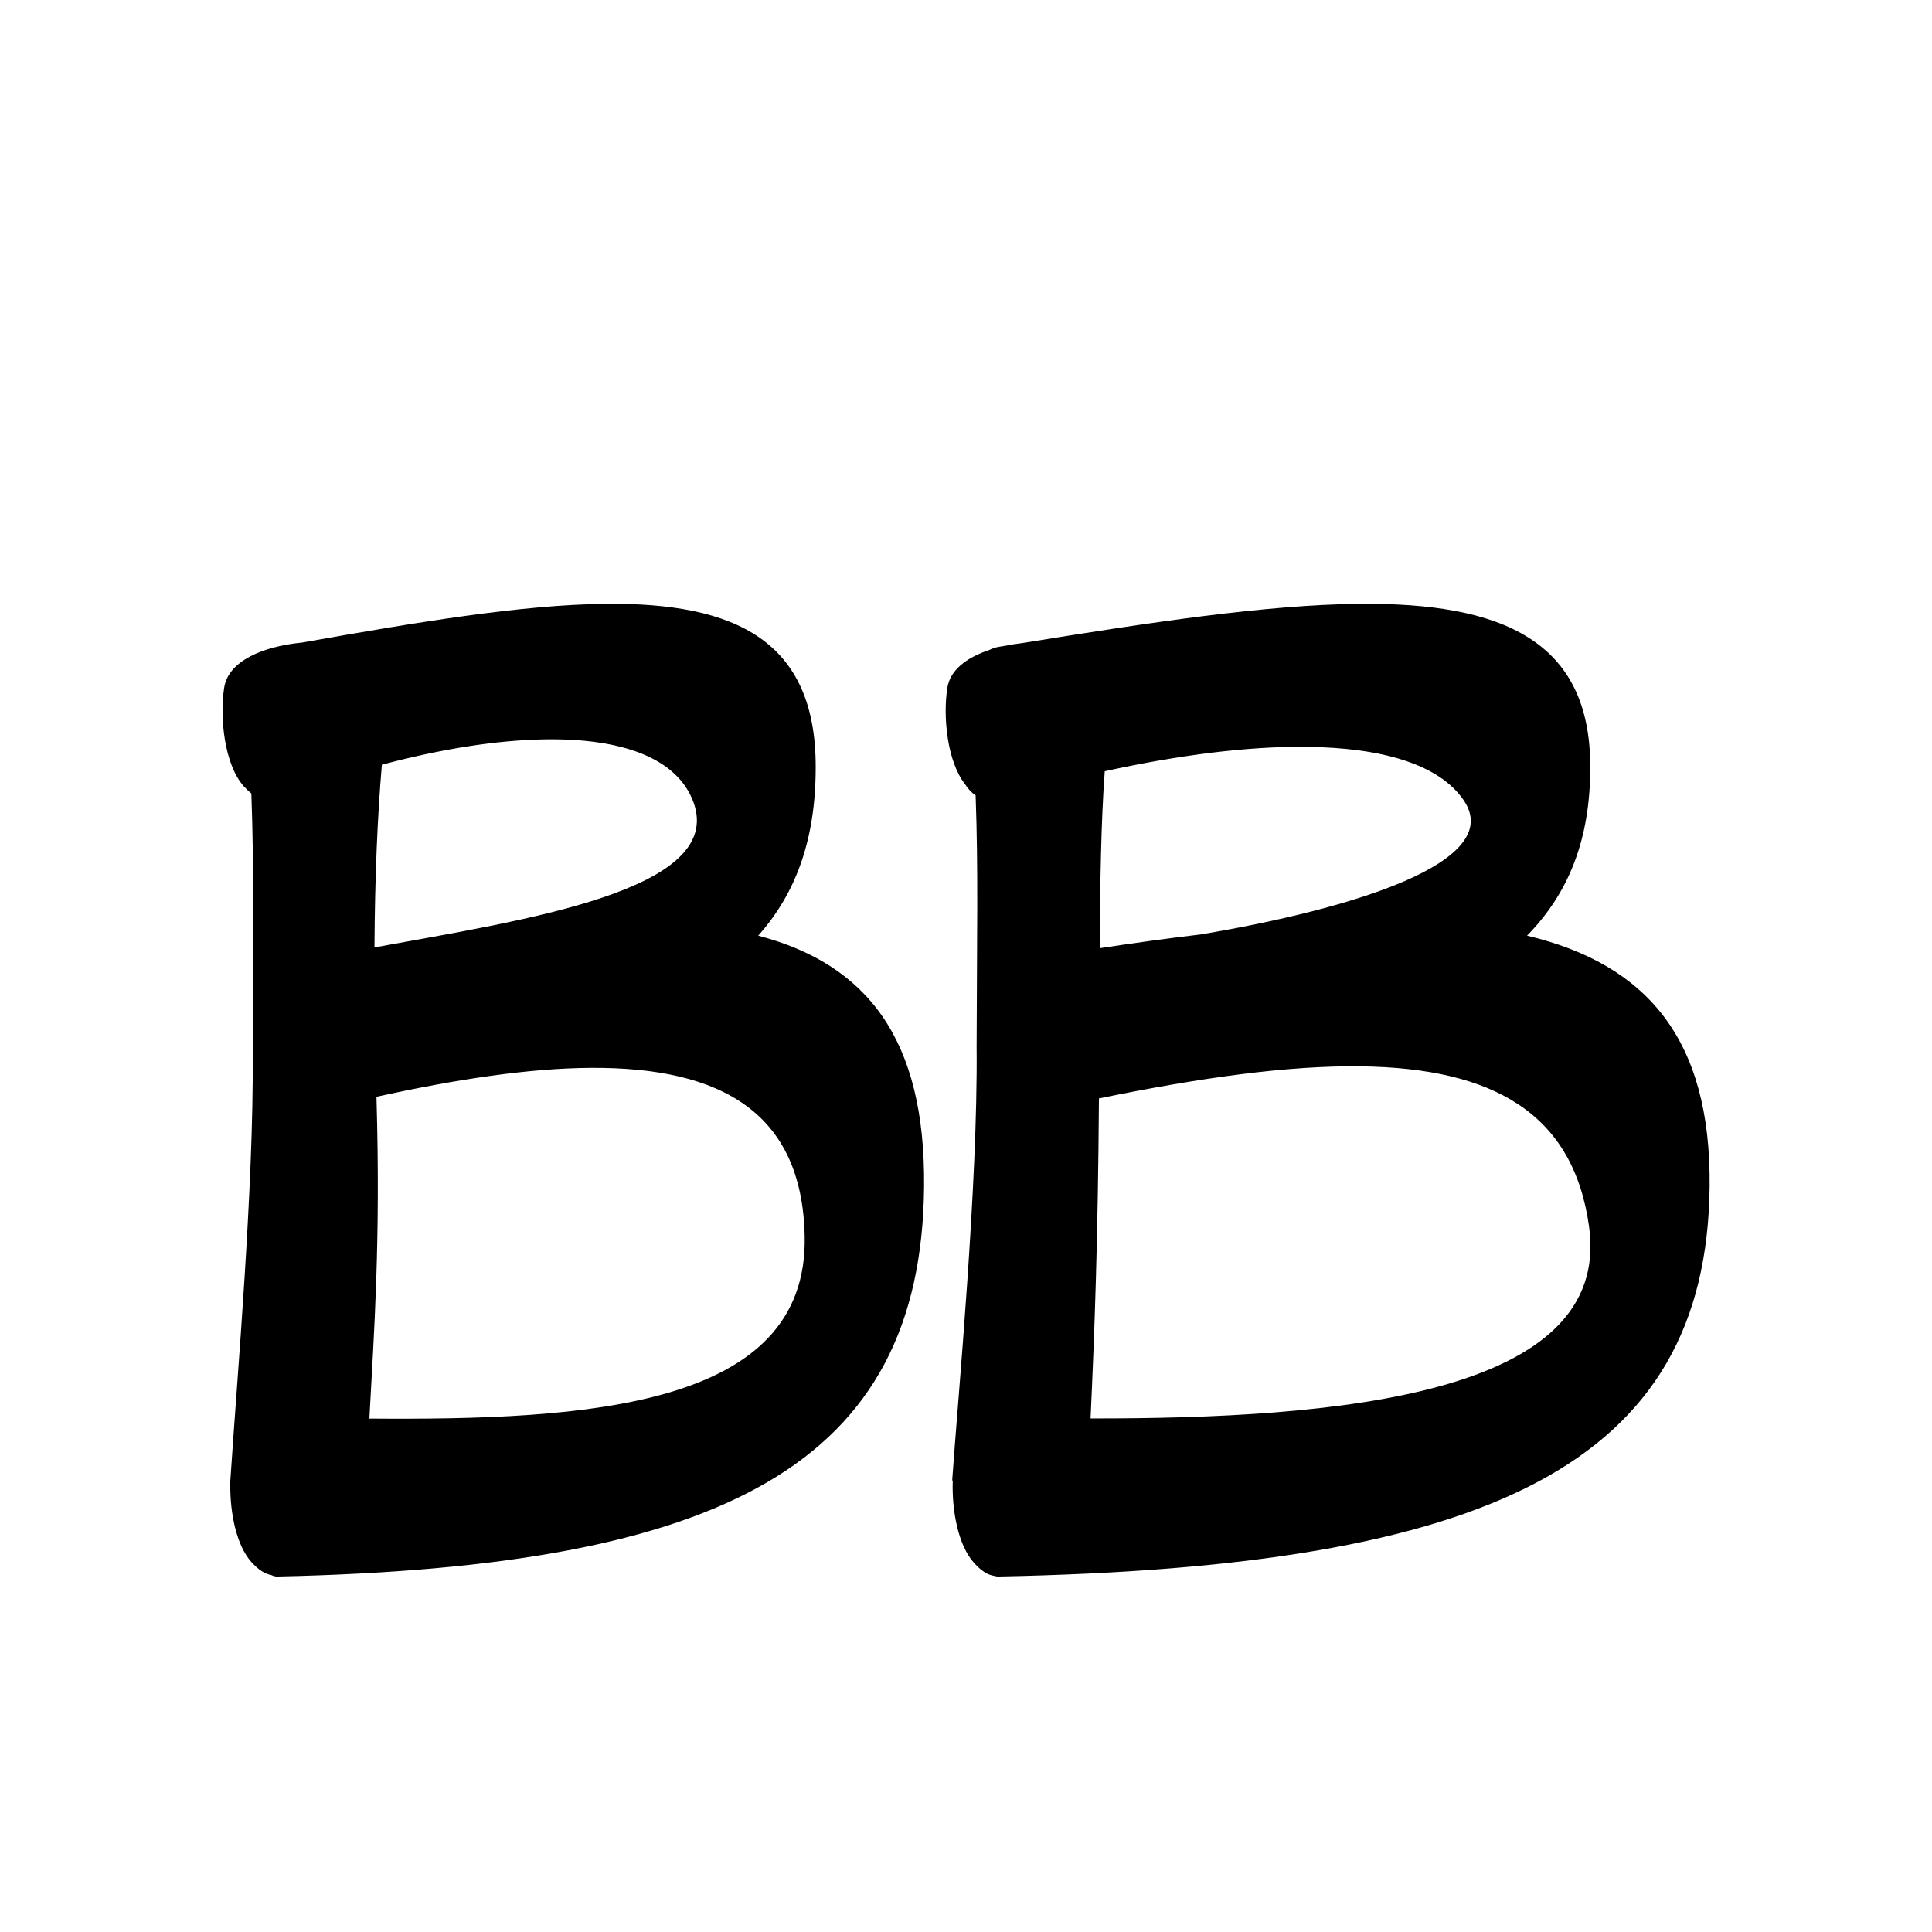 <?xml version="1.0" encoding="UTF-8" standalone="no"?>
<svg
   version="1.2"
   width="100mm"
   height="100mm"
   viewBox="0 0 10000 10000"
   preserveAspectRatio="xMidYMid"
   fill-rule="evenodd"
   stroke-width="28.222"
   stroke-linejoin="round"
   xml:space="preserve"
   id="svg29"
   sodipodi:docname="gobo-caps-E001.svg"
   inkscape:version="1.4 (86a8ad7, 2024-10-11)"
   xmlns:inkscape="http://www.inkscape.org/namespaces/inkscape"
   xmlns:sodipodi="http://sodipodi.sourceforge.net/DTD/sodipodi-0.dtd"
   xmlns="http://www.w3.org/2000/svg"
   xmlns:svg="http://www.w3.org/2000/svg"
   xmlns:ooo="http://xml.openoffice.org/svg/export"><sodipodi:namedview
   id="namedview29"
   pagecolor="#ffffff"
   bordercolor="#000000"
   borderopacity="0.25"
   inkscape:showpageshadow="2"
   inkscape:pageopacity="0.0"
   inkscape:pagecheckerboard="0"
   inkscape:deskcolor="#d1d1d1"
   inkscape:document-units="mm"
   showgrid="false"
   inkscape:zoom="3.0876875"
   inkscape:cx="188.81444"
   inkscape:cy="188.97638"
   inkscape:window-width="2560"
   inkscape:window-height="1369"
   inkscape:window-x="-8"
   inkscape:window-y="-8"
   inkscape:window-maximized="1"
   inkscape:current-layer="svg29" />
 <defs
   class="ClipPathGroup"
   id="defs2">
  
  <clipPath
   id="presentation_clip_path_shrink"
   clipPathUnits="userSpaceOnUse">
   <rect
   x="10"
   y="10"
   width="9980"
   height="9980"
   id="rect2" />
  </clipPath>
 
  
 
   
  
    
   
     
    
      
      
      
      
      
      
      
      
      
      
      
      
      
      
     
       
      
       
      
       
      
       
      
       
      
       
      
       
      
       
      
       
      
       
      
       
      
       
      
       
      
       
      
        
        
       
        
        
       
        
        
       
        
        
       
        
        
       
        
        
       
        
        
       
        
        
       
        
        
       
        
        
       
        
        
       
        
        
       
        
        
       
        
        
       </defs>
 <defs
   class="TextShapeIndex"
   id="defs3">
  <g
   ooo:slide="id1"
   ooo:id-list="id3 id4 id5 id6 id7 id8 id9 id10 id11 id12 id13 id14 id15 id16"
   id="g2" />
 </defs>
 <defs
   class="EmbeddedBulletChars"
   id="defs12">
  <g
   id="bullet-char-template-57356"
   transform="scale(0,-0)">
   <path
   d="M 580,1141 L 1163,571 580,0 -4,571 580,1141 Z"
   id="path3" />
  </g>
  <g
   id="bullet-char-template-57354"
   transform="scale(0,-0)">
   <path
   d="M 8,1128 L 1137,1128 1137,0 8,0 8,1128 Z"
   id="path4" />
  </g>
  <g
   id="bullet-char-template-10146"
   transform="scale(0,-0)">
   <path
   d="M 174,0 L 602,739 174,1481 1456,739 174,0 Z M 1358,739 L 309,1346 659,739 1358,739 Z"
   id="path5" />
  </g>
  <g
   id="bullet-char-template-10132"
   transform="scale(0,-0)">
   <path
   d="M 2015,739 L 1276,0 717,0 1260,543 174,543 174,936 1260,936 717,1481 1274,1481 2015,739 Z"
   id="path6" />
  </g>
  <g
   id="bullet-char-template-10007"
   transform="scale(0,-0)">
   <path
   d="M 0,-2 C -7,14 -16,27 -25,37 L 356,567 C 262,823 215,952 215,954 215,979 228,992 255,992 264,992 276,990 289,987 310,991 331,999 354,1012 L 381,999 492,748 772,1049 836,1024 860,1049 C 881,1039 901,1025 922,1006 886,937 835,863 770,784 769,783 710,716 594,584 L 774,223 C 774,196 753,168 711,139 L 727,119 C 717,90 699,76 672,76 641,76 570,178 457,381 L 164,-76 C 142,-110 111,-127 72,-127 30,-127 9,-110 8,-76 1,-67 -2,-52 -2,-32 -2,-23 -1,-13 0,-2 Z"
   id="path7" />
  </g>
  <g
   id="bullet-char-template-10004"
   transform="scale(0,-0)">
   <path
   d="M 285,-33 C 182,-33 111,30 74,156 52,228 41,333 41,471 41,549 55,616 82,672 116,743 169,778 240,778 293,778 328,747 346,684 L 369,508 C 377,444 397,411 428,410 L 1163,1116 C 1174,1127 1196,1133 1229,1133 1271,1133 1292,1118 1292,1087 L 1292,965 C 1292,929 1282,901 1262,881 L 442,47 C 390,-6 338,-33 285,-33 Z"
   id="path8" />
  </g>
  <g
   id="bullet-char-template-9679"
   transform="scale(0,-0)">
   <path
   d="M 813,0 C 632,0 489,54 383,161 276,268 223,411 223,592 223,773 276,916 383,1023 489,1130 632,1184 813,1184 992,1184 1136,1130 1245,1023 1353,916 1407,772 1407,592 1407,412 1353,268 1245,161 1136,54 992,0 813,0 Z"
   id="path9" />
  </g>
  <g
   id="bullet-char-template-8226"
   transform="scale(0,-0)">
   <path
   d="M 346,457 C 273,457 209,483 155,535 101,586 74,649 74,723 74,796 101,859 155,911 209,963 273,989 346,989 419,989 480,963 531,910 582,859 608,796 608,723 608,648 583,586 532,535 482,483 420,457 346,457 Z"
   id="path10" />
  </g>
  <g
   id="bullet-char-template-8211"
   transform="scale(0,-0)">
   <path
   d="M -4,459 L 1135,459 1135,606 -4,606 -4,459 Z"
   id="path11" />
  </g>
  <g
   id="bullet-char-template-61548"
   transform="scale(0,-0)">
   <path
   d="M 173,740 C 173,903 231,1043 346,1159 462,1274 601,1332 765,1332 928,1332 1067,1274 1183,1159 1299,1043 1357,903 1357,740 1357,577 1299,437 1183,322 1067,206 928,148 765,148 601,148 462,206 346,322 231,437 173,577 173,740 Z"
   id="path12" />
  </g>
 </defs>
 
 <path
   id="path13"
   d="M 3132.264 3125.494 C 2700.578 3130.299 2162.751 3219.6 1564.556 3325.689 C 1357.711 3346.061 1179.53 3422.366 1159.981 3562.005 C 1136.981 3711.005 1160.024 3957.018 1263.024 4071.018 C 1276.057 4085.409 1288.61 4097.26 1301.006 4106.933 C 1315.934 4519.084 1308.831 4843.13 1307.982 5455.998 C 1313.757 6147.052 1226.325 7145.08 1195.586 7614.936 C 1194.428 7627.034 1193.558 7639.576 1192.95 7652.453 C 1192.487 7659.801 1191.416 7672.958 1190.987 7679.996 C 1190.829 7682.851 1191.427 7685.395 1191.969 7687.954 C 1191.037 7828.814 1222.398 7997.845 1301.988 8086.018 C 1338.123 8125.506 1370.82 8146.624 1404.617 8152.526 C 1414.914 8157.966 1426.04 8160.655 1438 8160.019 C 3745 8110.019 4770.016 7582.02 4783.016 6141.02 C 4789.9 5378.458 4488.427 4990.938 3924.515 4842.96 C 4119.702 4623.722 4222.016 4345.487 4222.016 3972.006 C 4223.797 3315.318 3805.705 3117.998 3132.264 3125.494 z M 7032.852 3125.494 C 6553.337 3130.347 5954.868 3221.313 5289.083 3328.789 C 5259.669 3332.218 5230.987 3336.804 5203.3 3342.587 C 5194.077 3344.081 5185.263 3345.48 5176.015 3346.979 C 5155.944 3349.734 5137.163 3355.933 5119.532 3364.756 C 5001.729 3403.8 4916.207 3469.339 4903.008 3562.987 C 4880.813 3706.775 4901.472 3940.892 4995.509 4059.546 C 5010.721 4083.527 5028.827 4103.043 5049.873 4116.906 C 5063.874 4506.196 5056.618 4828.771 5054.989 5416.982 C 5061.989 6134.982 4960.001 7214.018 4929.001 7656.018 C 4928.742 7660.734 4929.727 7664.951 4931.327 7668.938 C 4926.829 7813.78 4957.421 7996.366 5042.018 8089.997 C 5078.346 8130.11 5111.388 8151.258 5145.681 8156.763 C 5153.458 8158.967 5161.476 8160.431 5170.02 8160.019 C 7708.02 8110.019 8834.021 7582.02 8849.021 6141.02 C 8856.435 5378.346 8524.514 4990.837 7904.014 4842.908 C 8118.843 4623.613 8231.36 4345.351 8231.022 3972.006 C 8233.397 3315.318 7773.564 3117.998 7032.852 3125.494 z M 2820.138 3826.898 C 3215.013 3820.773 3505.513 3921.01 3590.013 4154.01 C 3753.984 4610.574 2705.67 4763.355 1942.465 4903.163 C 1941.023 4903.402 1939.62 4903.596 1938.176 4903.835 C 1940.403 4539.471 1953.829 4224.395 1976.52 3958.208 C 2282.144 3876.77 2571.8 3830.75 2820.138 3826.898 z M 6762.068 3865.655 C 7154.261 3870.001 7448.992 3955.927 7576.023 4142.021 C 7795.007 4462.821 6996.649 4705.124 6215.693 4836.501 C 6048.102 4856.521 5873.836 4880.272 5692.107 4907.917 C 5694.182 4560.102 5699.261 4250.62 5718.152 3992.004 C 6102.287 3907.705 6461.088 3862.321 6762.068 3865.655 z M 7043.911 5519.353 C 7729.311 5528.396 8143.726 5762.143 8224.976 6349.018 C 8347.013 7223.773 6914.924 7343.333 5644.72 7341.877 C 5665.639 6889.07 5682.762 6427.114 5688.025 5692.986 C 5688.044 5690.379 5688.058 5688.2 5688.077 5685.596 C 6213.373 5577.563 6669.877 5514.418 7043.911 5519.353 z M 3055.834 5527.208 C 3742.127 5522.49 4151.892 5765.382 4165.017 6398.007 C 4184.329 7286.365 3036.194 7351.035 1911.925 7342.601 C 1936.208 6889.088 1970.054 6428.847 1948.977 5692.004 C 1948.811 5686.861 1948.776 5682.146 1948.615 5677.018 C 2367.606 5584.578 2741.391 5529.369 3055.834 5527.208 z " />
   
  
</svg>
